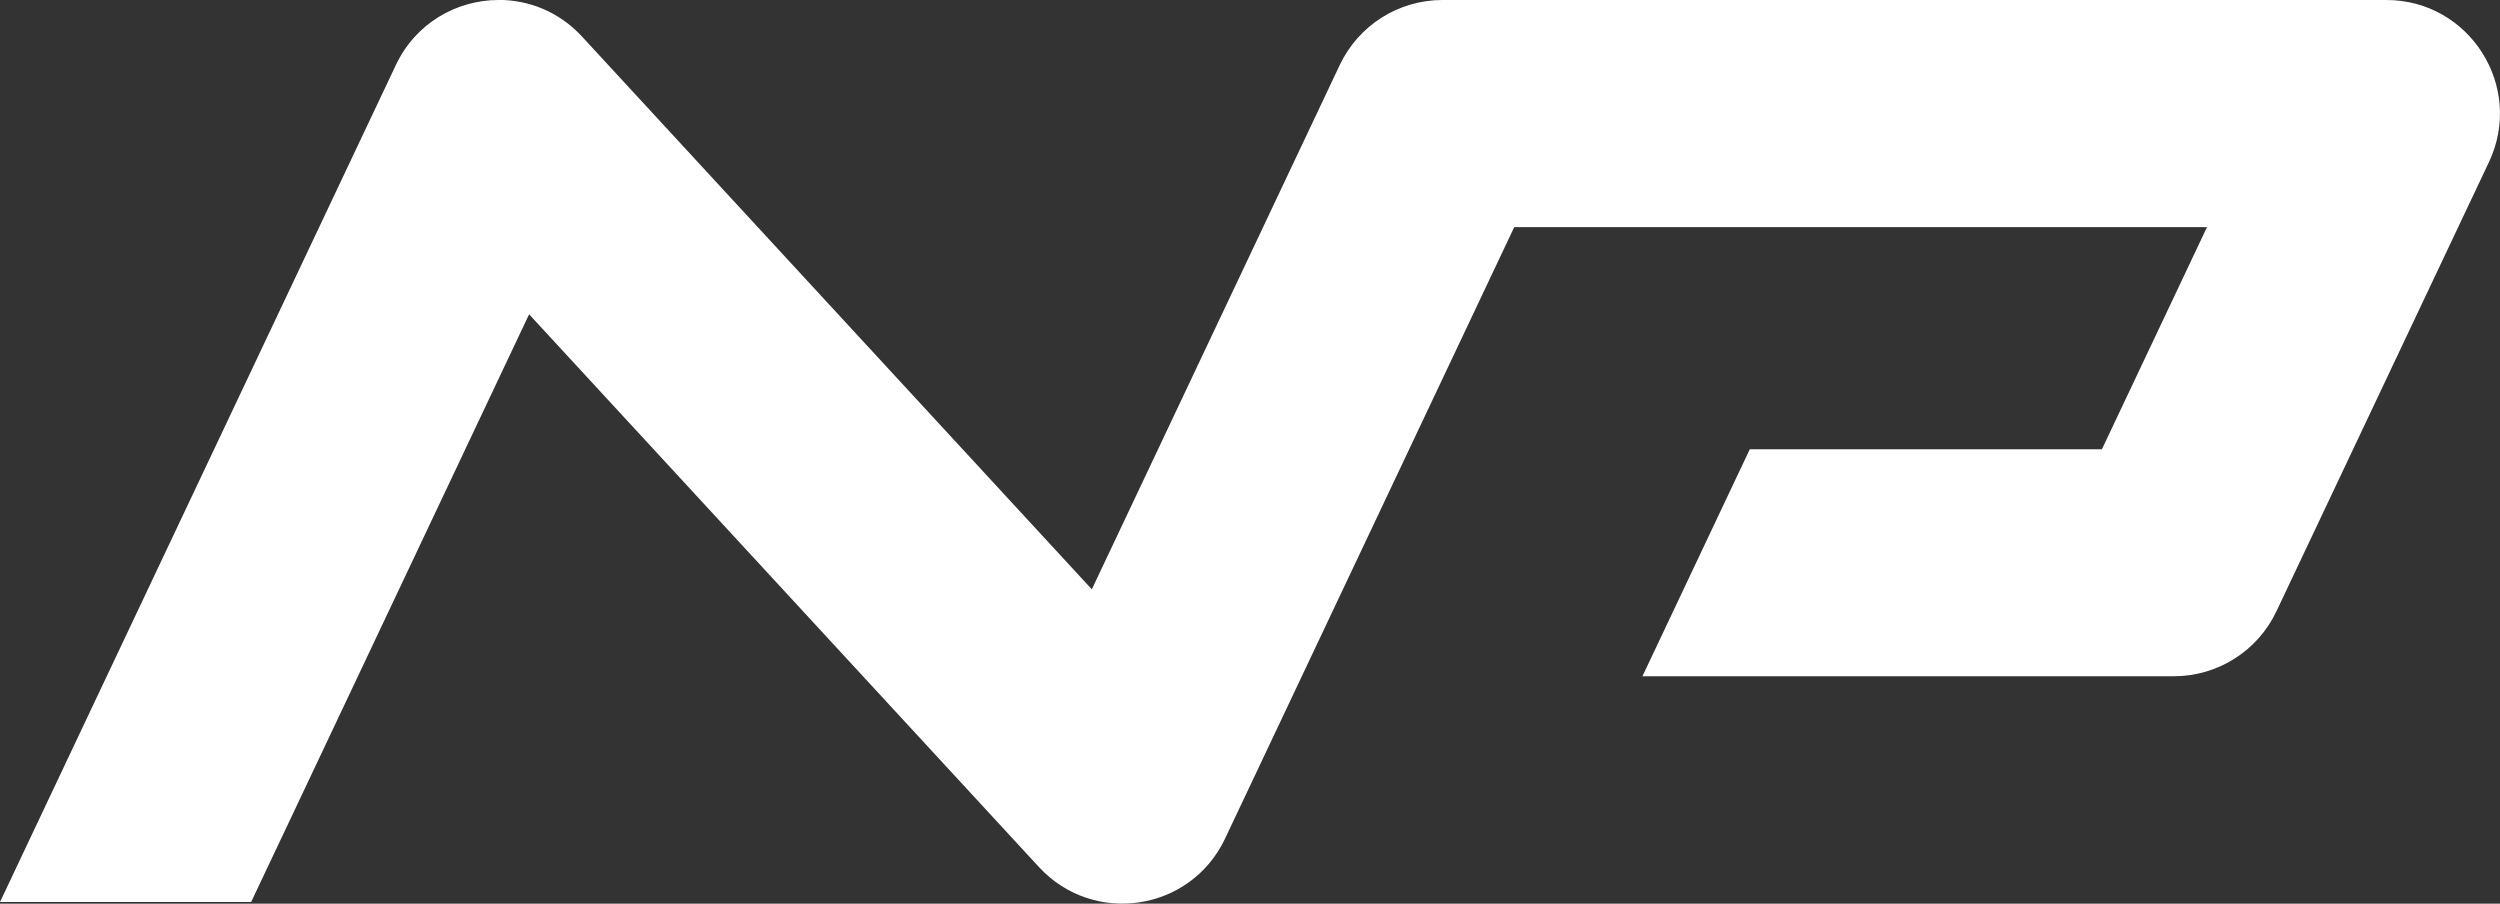 <?xml version="1.0" encoding="UTF-8" standalone="no"?>
<!-- Created with Inkscape (http://www.inkscape.org/) -->

<svg
   width="58.266mm"
   height="21.061mm"
   viewBox="0 0 58.266 21.061"
   version="1.1"
   id="svg5"
   xml:space="preserve"
   xmlns="http://www.w3.org/2000/svg"
   xmlns:svg="http://www.w3.org/2000/svg"><rect x="0" y="0" width="58.266" height="21.061" fill="#333333" stroke="none"/><defs
     id="defs2" /><g
     id="layer1"
     transform="translate(-226.867,-145.288)"><g
       id="layer1-6"
       transform="translate(126.867,15.037)"><path
         id="path492"
         style="color:#000000;fill:#ffffff;fill-opacity:1;stroke-linejoin:round;-inkscape-stroke:none"
         d="m 111.609,130.251 c -0.967,0.005 -1.919,0.535 -2.383,1.516 L 101.769,147.532 100,151.274 h 5.853 l 0.699,-1.478 h 5.2e-4 l 5.779,-12.22 11.882,12.882 c 1.272,1.38 3.536,1.035 4.338,-0.662 l 6.74,-14.252 h 16.146 l -2.449,5.177 h -8.207 l -2.502,5.291 h 12.385 c 1.023,-1.7e-4 1.953,-0.589 2.391,-1.514 l 4.953,-10.469 c 0.83,-1.755 -0.45,-3.778 -2.392,-3.778 h -21.998 c -1.023,-4.3e-4 -1.955,0.589 -2.393,1.514 l -5.779,12.221 -11.882,-12.883 c -0.536,-0.582 -1.25,-0.858 -1.955,-0.854 z" /></g></g></svg>
